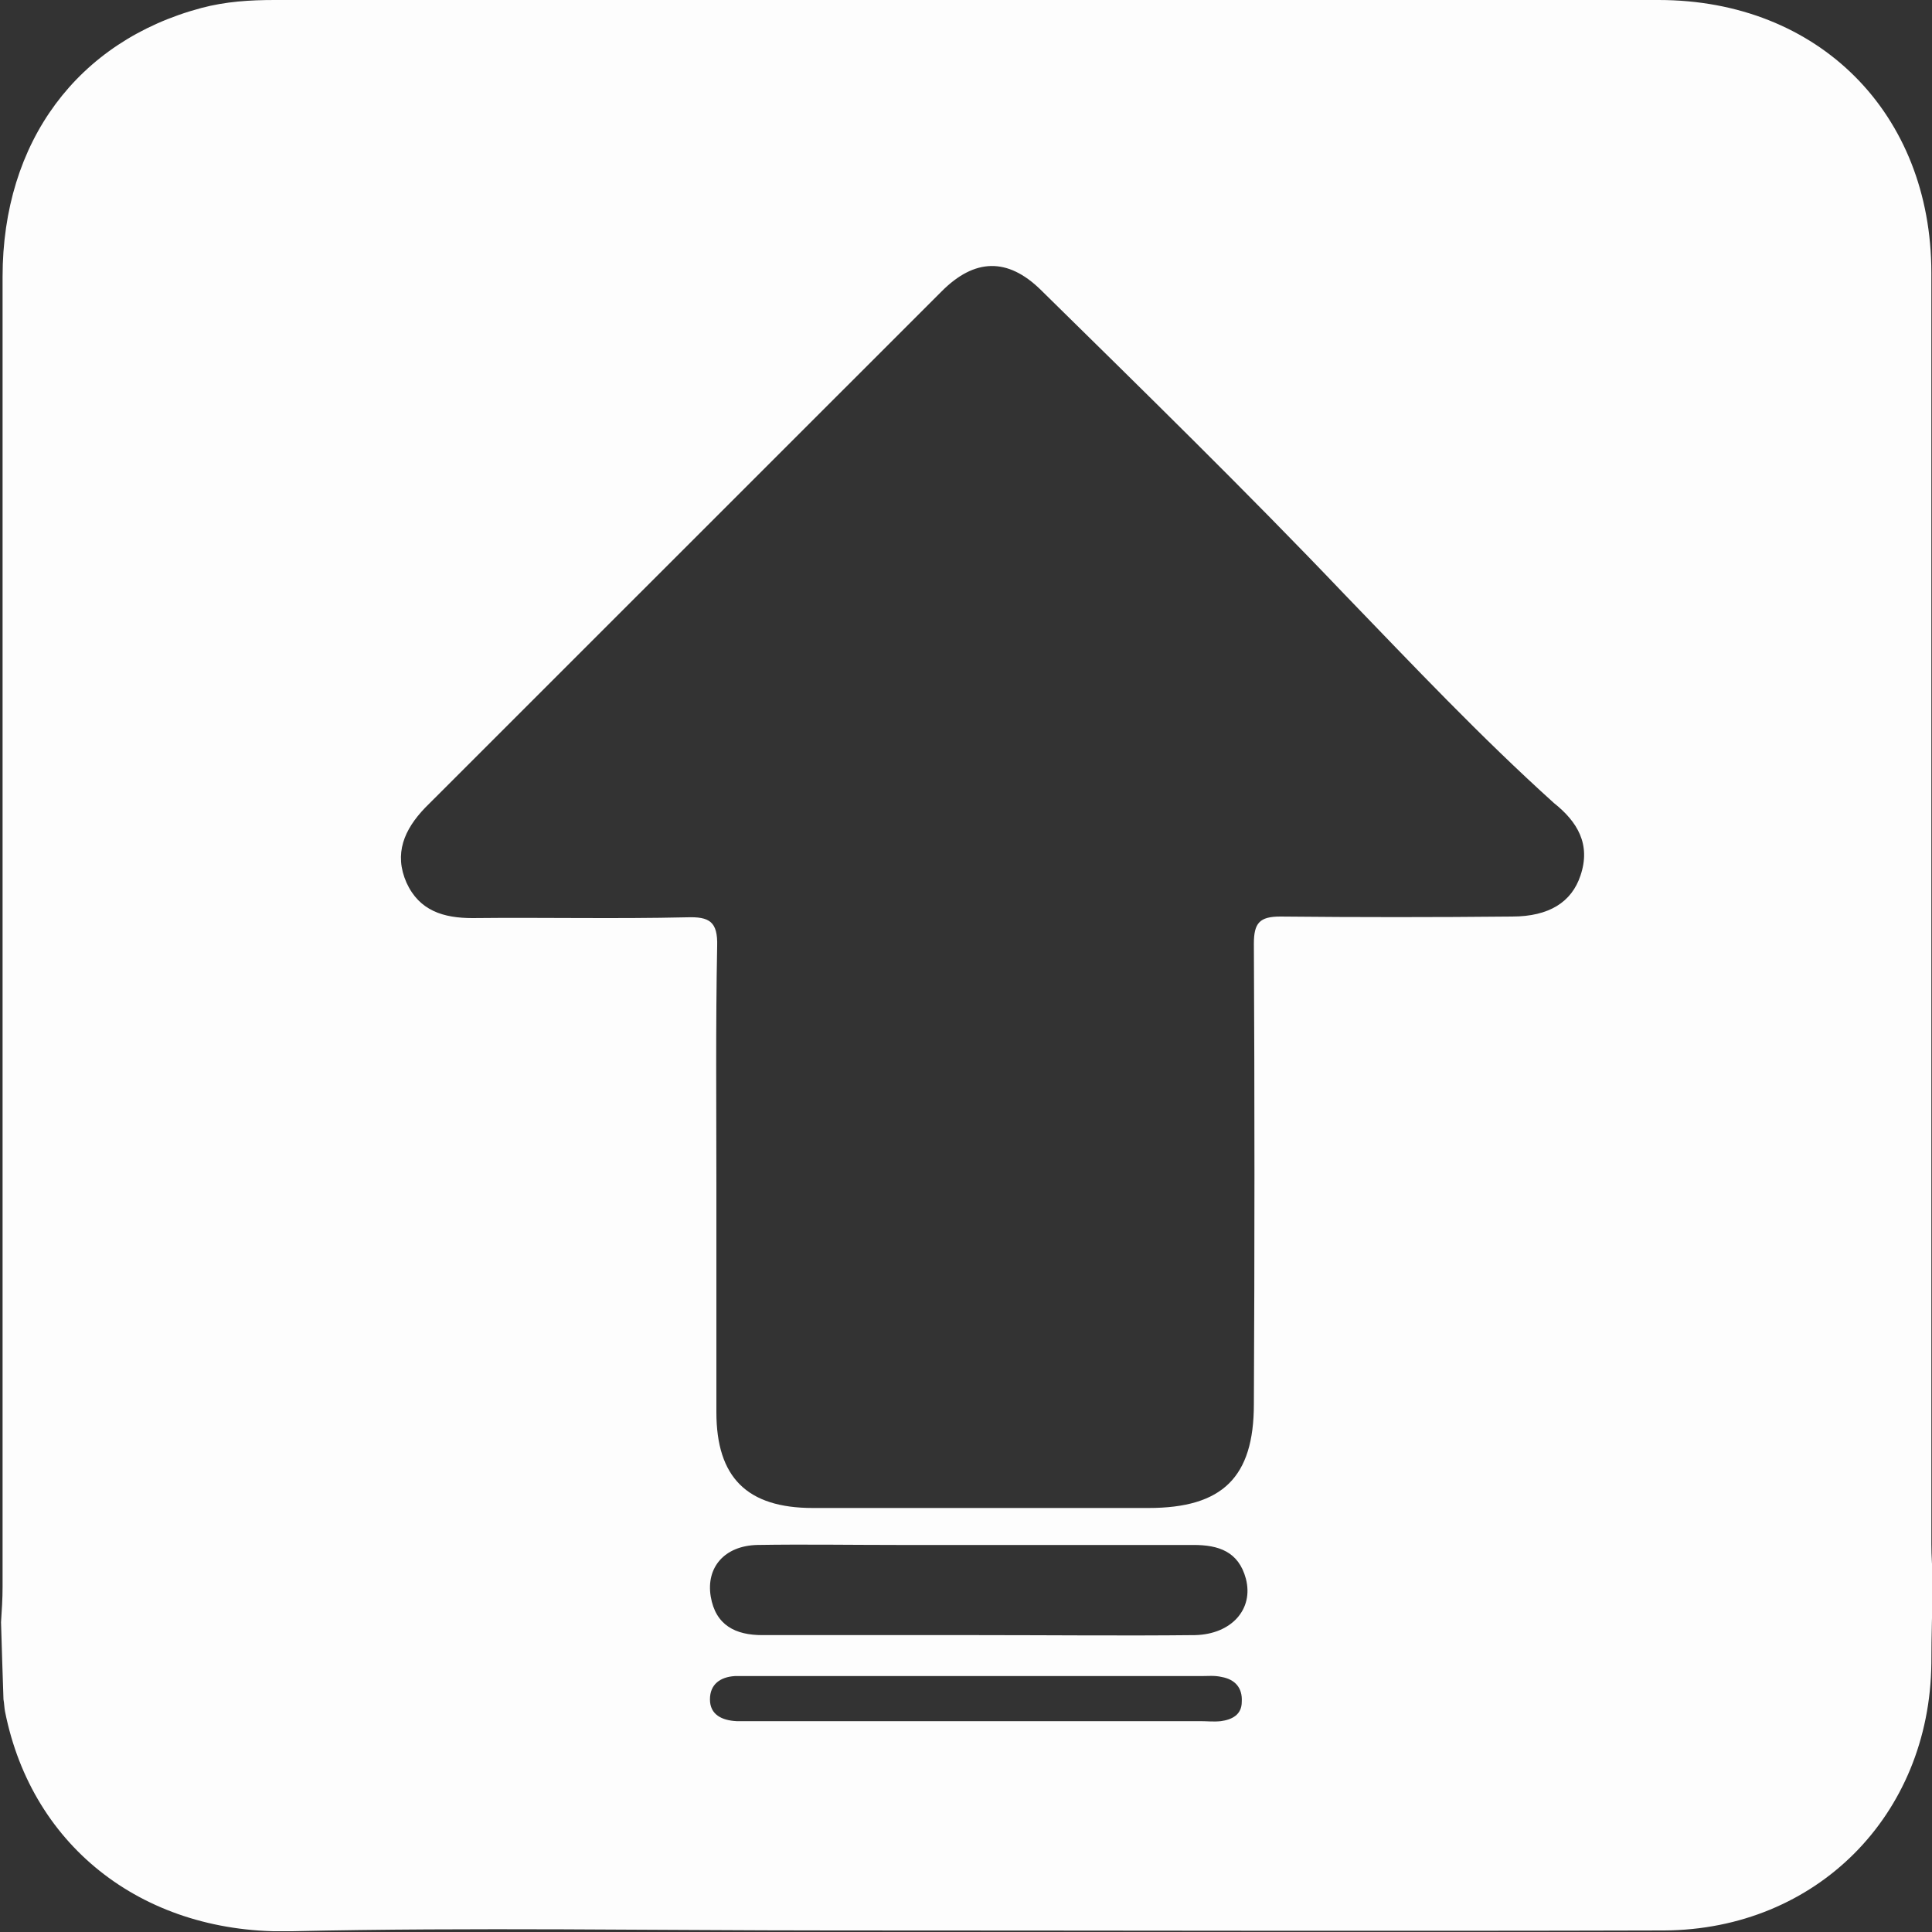 <svg width="15" height="15" viewBox="0 0 15 15" fill="none" xmlns="http://www.w3.org/2000/svg">
<rect x="0" y="0" width="15" height="15" fill="#333333" stroke="none"/>
<g id="Frame" clip-path="url(#clip0_1999_11731)">
<path id="Vector" d="M14.995 11.989C14.995 8.696 14.995 5.41 14.995 2.118C14.995 0.881 14.121 0 12.877 0C9.298 0 5.718 0 2.132 0C1.938 0 1.751 0.012 1.563 0.062C0.601 0.319 0.02 1.1 0.02 2.149C0.02 5.535 0.02 8.928 0.02 12.32C0.02 12.414 0.014 12.501 0.008 12.595C0.014 12.795 0.02 12.995 0.027 13.194C0.033 13.226 0.033 13.257 0.039 13.288C0.251 14.357 1.139 15.025 2.269 14.994C3.669 14.963 5.068 14.988 6.468 14.988C8.617 14.988 10.772 14.994 12.921 14.988C14.102 14.981 14.983 14.094 14.995 12.913C14.995 12.701 15.002 12.482 15.008 12.27C15.002 12.176 14.995 12.082 14.995 11.989ZM9.479 13.363C9.423 13.369 9.373 13.363 9.316 13.363C8.742 13.363 8.167 13.363 7.586 13.363C7.017 13.363 6.449 13.363 5.88 13.363C5.824 13.363 5.774 13.363 5.718 13.363C5.605 13.357 5.512 13.313 5.512 13.194C5.512 13.076 5.593 13.02 5.705 13.013C5.743 13.013 5.78 13.013 5.818 13.013C6.986 13.013 8.154 13.013 9.323 13.013C9.379 13.013 9.429 13.007 9.485 13.02C9.585 13.038 9.648 13.101 9.641 13.213C9.641 13.313 9.566 13.351 9.479 13.363ZM9.279 12.695C8.717 12.701 8.154 12.695 7.598 12.695C7.036 12.695 6.474 12.695 5.918 12.695C5.712 12.695 5.556 12.62 5.518 12.395C5.481 12.17 5.624 12.001 5.88 11.995C6.243 11.989 6.605 11.995 6.961 11.995C7.73 11.995 8.498 11.995 9.266 11.995C9.46 11.995 9.616 12.045 9.673 12.257C9.735 12.495 9.56 12.688 9.279 12.695ZM12.271 6.797C12.203 7.003 12.028 7.116 11.74 7.116C11.141 7.122 10.541 7.122 9.941 7.116C9.779 7.116 9.735 7.166 9.735 7.328C9.741 8.521 9.741 9.708 9.735 10.902C9.735 11.47 9.491 11.708 8.917 11.708C8.048 11.708 7.18 11.708 6.311 11.708C5.799 11.708 5.562 11.47 5.562 10.964C5.562 10.371 5.562 9.777 5.562 9.19C5.562 8.578 5.556 7.959 5.568 7.347C5.574 7.153 5.506 7.116 5.331 7.122C4.775 7.135 4.225 7.122 3.669 7.128C3.444 7.128 3.256 7.072 3.156 6.853C3.057 6.628 3.138 6.441 3.3 6.272C4.637 4.935 5.974 3.599 7.311 2.262C7.567 2.005 7.823 1.999 8.079 2.249C8.873 3.03 9.673 3.811 10.441 4.617C10.972 5.167 11.497 5.723 12.065 6.235C12.246 6.379 12.353 6.554 12.271 6.797Z" fill="#FDFDFD"/>
</g>
<defs>
<clipPath id="clip0_1999_11731">
<rect width="15" height="14.994" fill="white"/>
</clipPath>
</defs>
</svg>
